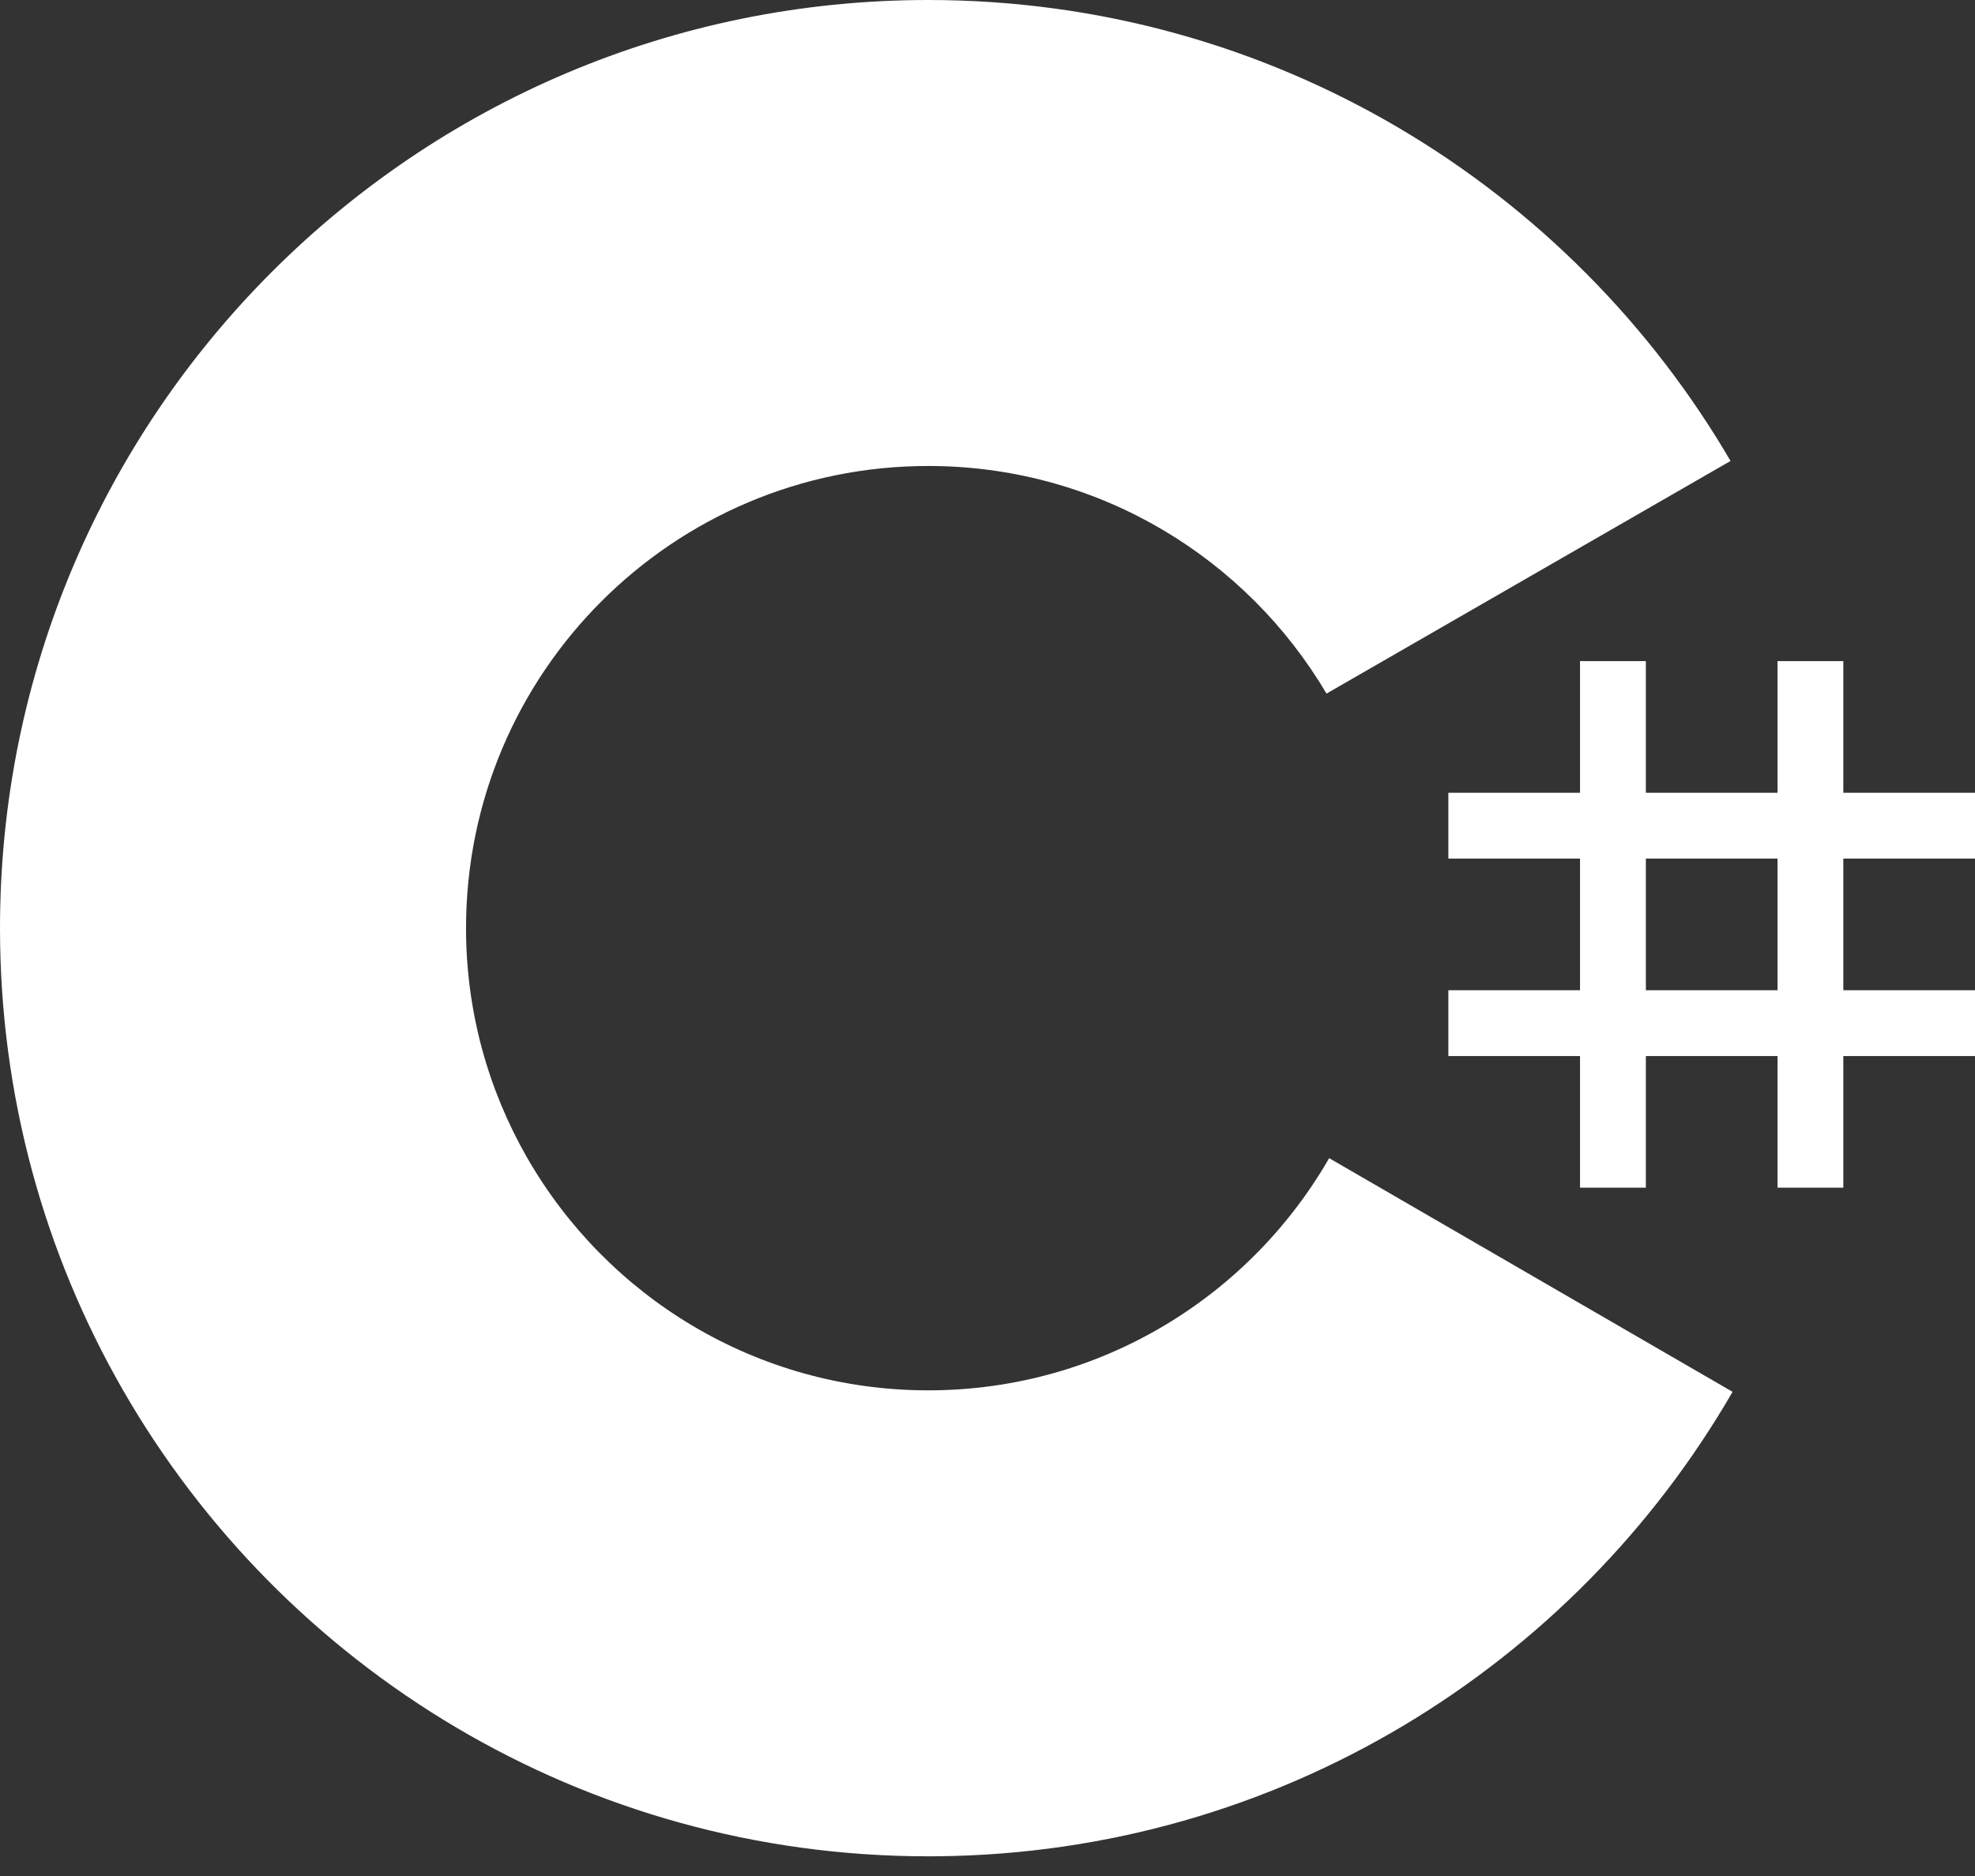 <svg width="60" height="57" viewBox="0 0 60 57" fill="none" xmlns="http://www.w3.org/2000/svg">
<rect x="0" y="0" width="60" height="57" fill="#333333" stroke="none"/>
<path d="M50.001 20.087V24.087H54.001V20.087H56V24.087H60V26.087H56V30.087H60V32.087H56V36.086H54.001V32.087H50.001V36.086H48.001V32.087H44.001V30.087H48.001V26.087H44.001V24.087H48.001V20.087H50.001ZM54.001 26.087H50.001V30.087H54.001V26.087Z" fill="white"/>
<path d="M28.201 0C38.634 0 47.742 5.666 52.621 14.088L52.573 14.006L40.299 21.074C37.88 16.979 33.447 14.216 28.361 14.159L28.201 14.158C20.446 14.158 14.158 20.445 14.158 28.201C14.158 30.737 14.834 33.114 16.01 35.168C18.431 39.394 22.981 42.244 28.201 42.244C33.453 42.244 38.03 39.357 40.438 35.086L40.379 35.189L52.635 42.289C47.81 50.639 38.827 56.288 28.515 56.4L28.201 56.402C17.736 56.402 8.601 50.701 3.735 42.235C1.359 38.102 0 33.31 0 28.201C0 12.626 12.626 0 28.201 0Z" fill="white"/>
</svg>
